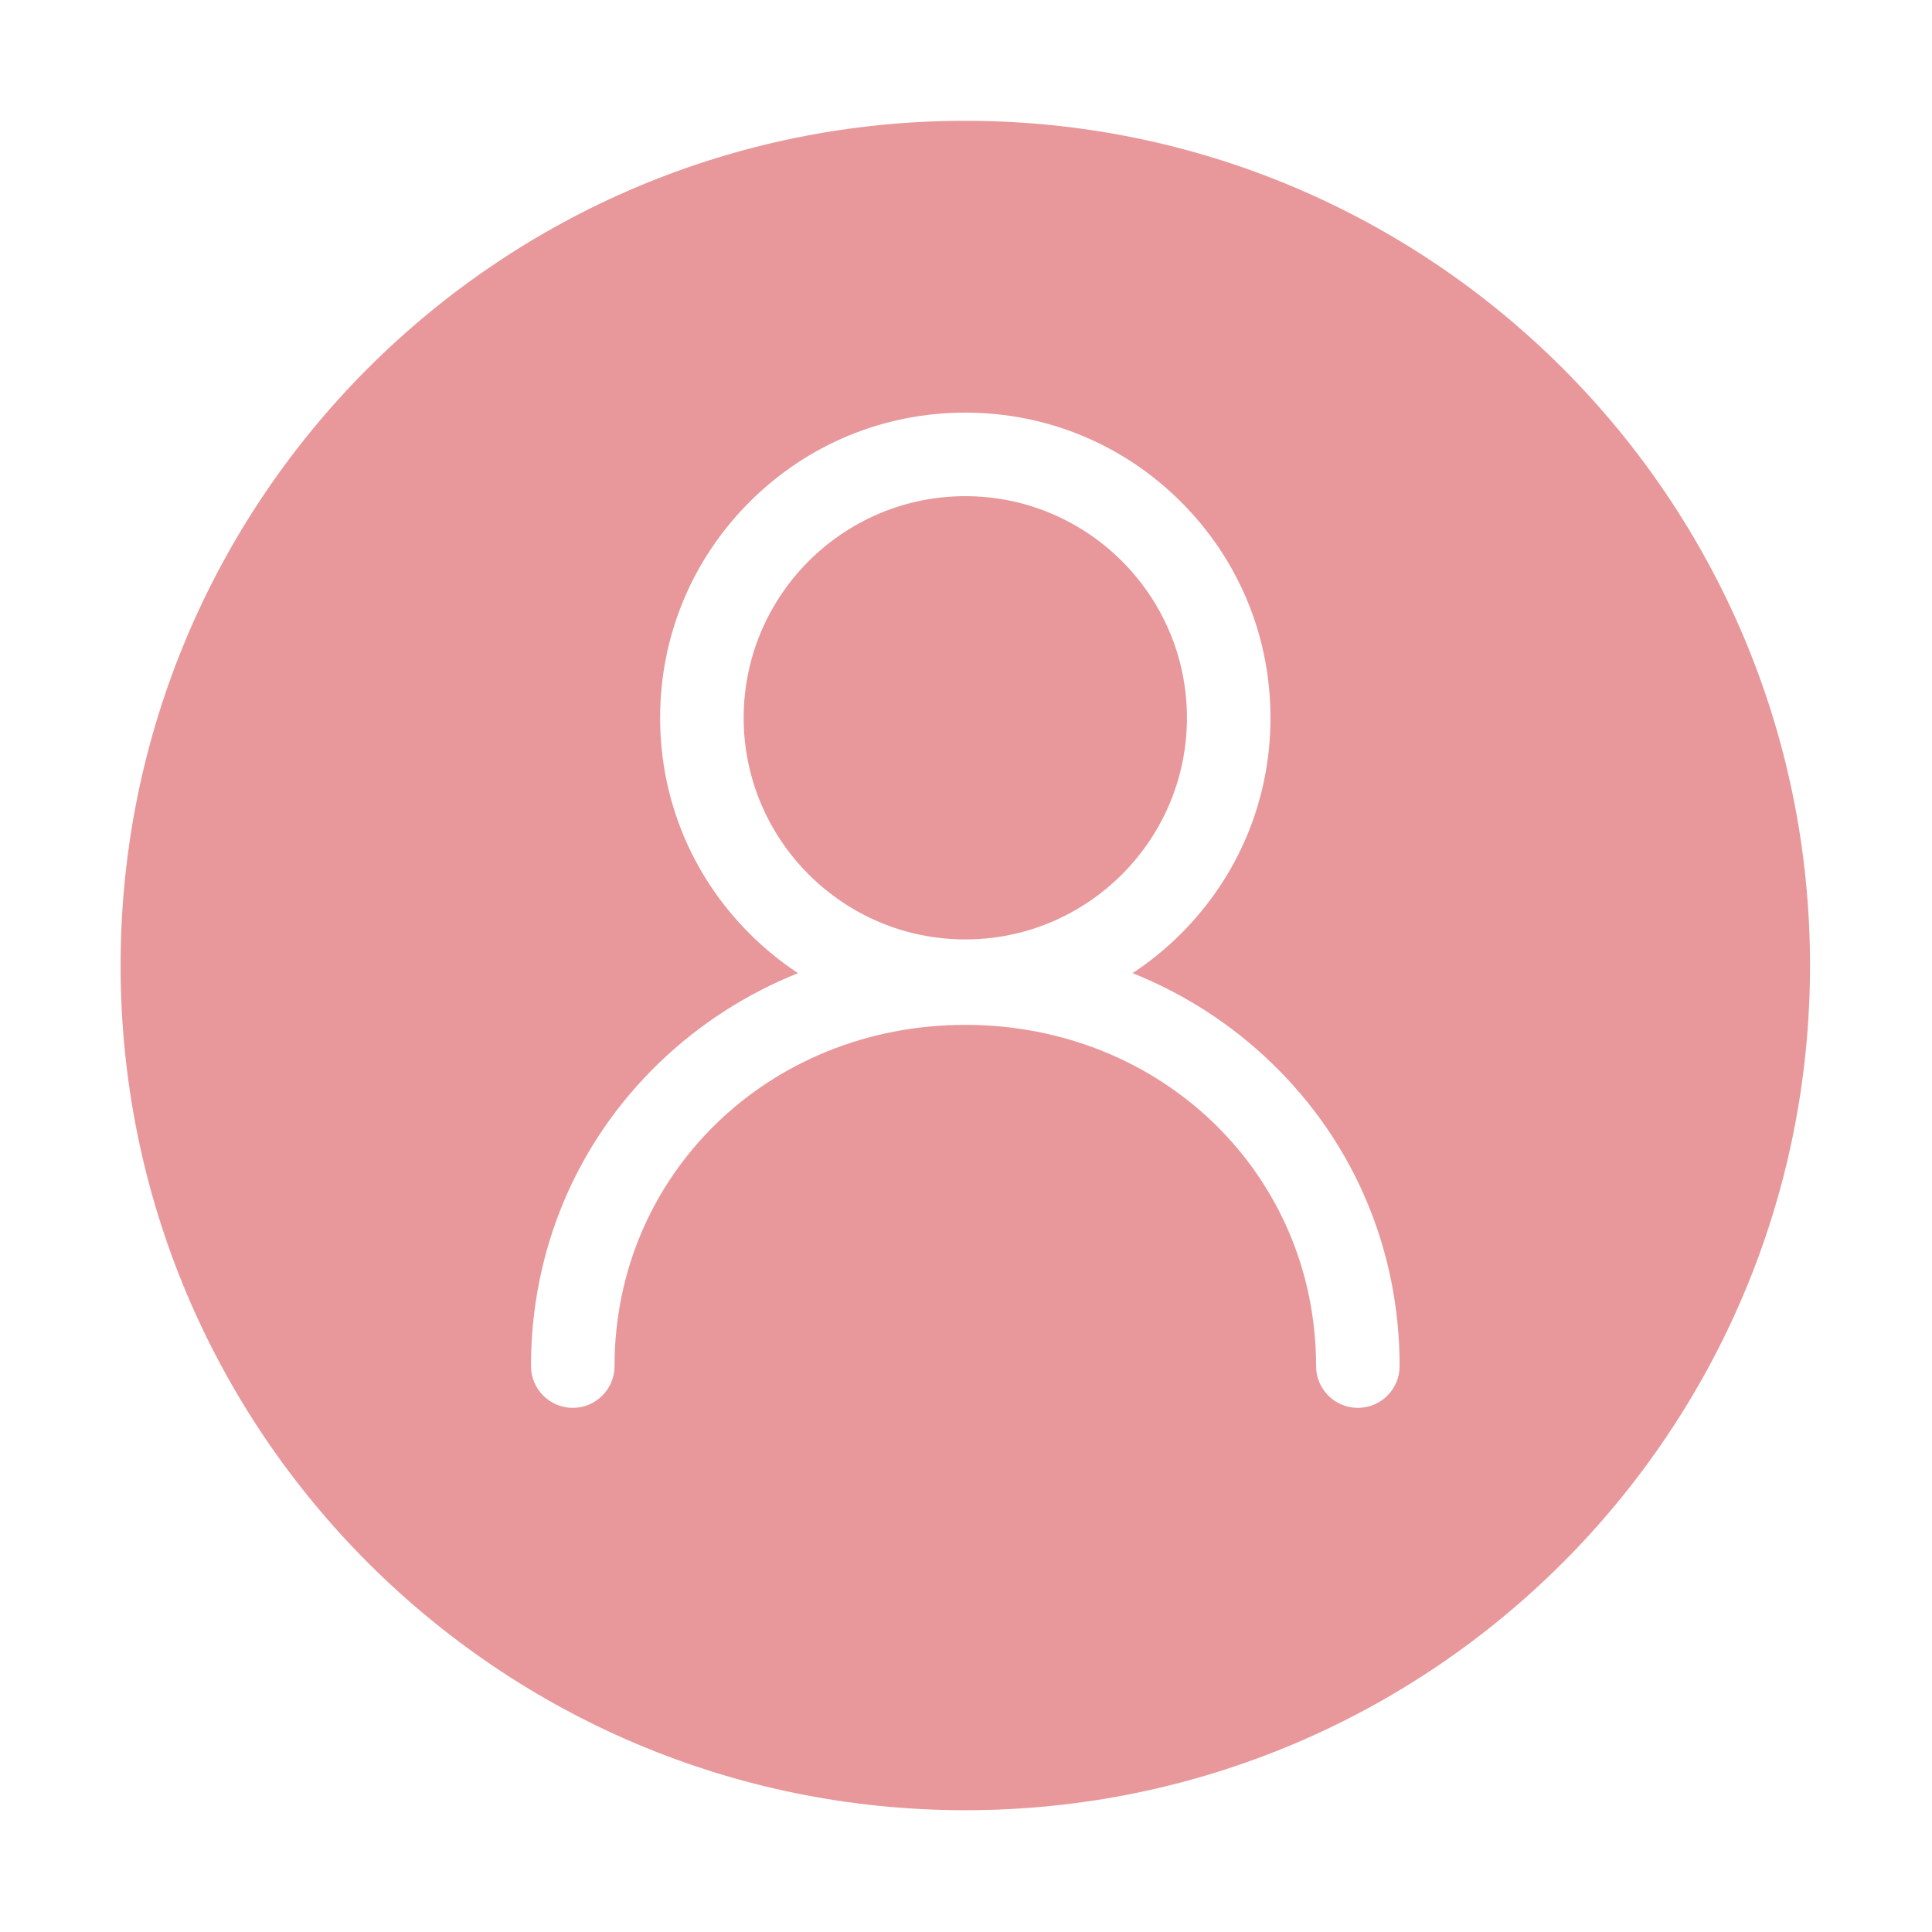 <?xml version="1.0" standalone="no"?><!DOCTYPE svg PUBLIC "-//W3C//DTD SVG 1.1//EN" "http://www.w3.org/Graphics/SVG/1.1/DTD/svg11.dtd"><svg t="1600693265994" class="icon" viewBox="0 0 1024 1024" version="1.1" xmlns="http://www.w3.org/2000/svg" p-id="3803" width="48" height="48" xmlns:xlink="http://www.w3.org/1999/xlink"><defs><style type="text/css"></style></defs><path d="M511.632 262.978c-64.773 0-117.47 52.697-117.47 117.47s52.697 117.469 117.47 117.469 117.47-52.696 117.47-117.469S576.405 262.978 511.632 262.978zM511.633 64.021c-247.267 0-447.717 200.449-447.717 447.716 0 247.267 200.449 447.717 447.717 447.717 247.269 0 447.716-200.45 447.716-447.717C959.349 264.47 758.902 64.021 511.633 64.021zM719.69 746.19c-12.225 0-22.139-9.913-22.139-22.139 0-101.414-81.666-180.854-185.918-180.854s-185.918 79.44-185.918 180.854c0 12.226-9.912 22.139-22.138 22.139s-22.139-9.913-22.139-22.139c0-61.32 24.041-118.322 67.692-160.506 21.445-20.724 46.499-36.813 73.851-47.757-9.164-6.029-17.785-13.031-25.721-20.968-30.55-30.55-47.375-71.169-47.375-114.373 0-43.204 16.824-83.823 47.375-114.374 30.55-30.55 71.168-47.374 114.373-47.374 43.204 0 83.822 16.824 114.374 47.374 30.55 30.551 47.375 71.169 47.375 114.374 0 43.204-16.825 83.823-47.375 114.373-7.938 7.936-16.558 14.938-25.721 20.967 27.351 10.943 52.406 27.033 73.85 47.758 43.651 42.184 67.693 99.186 67.693 160.506C741.829 736.277 731.915 746.19 719.69 746.19z" fill="#e8989a" p-id="3804"></path></svg>